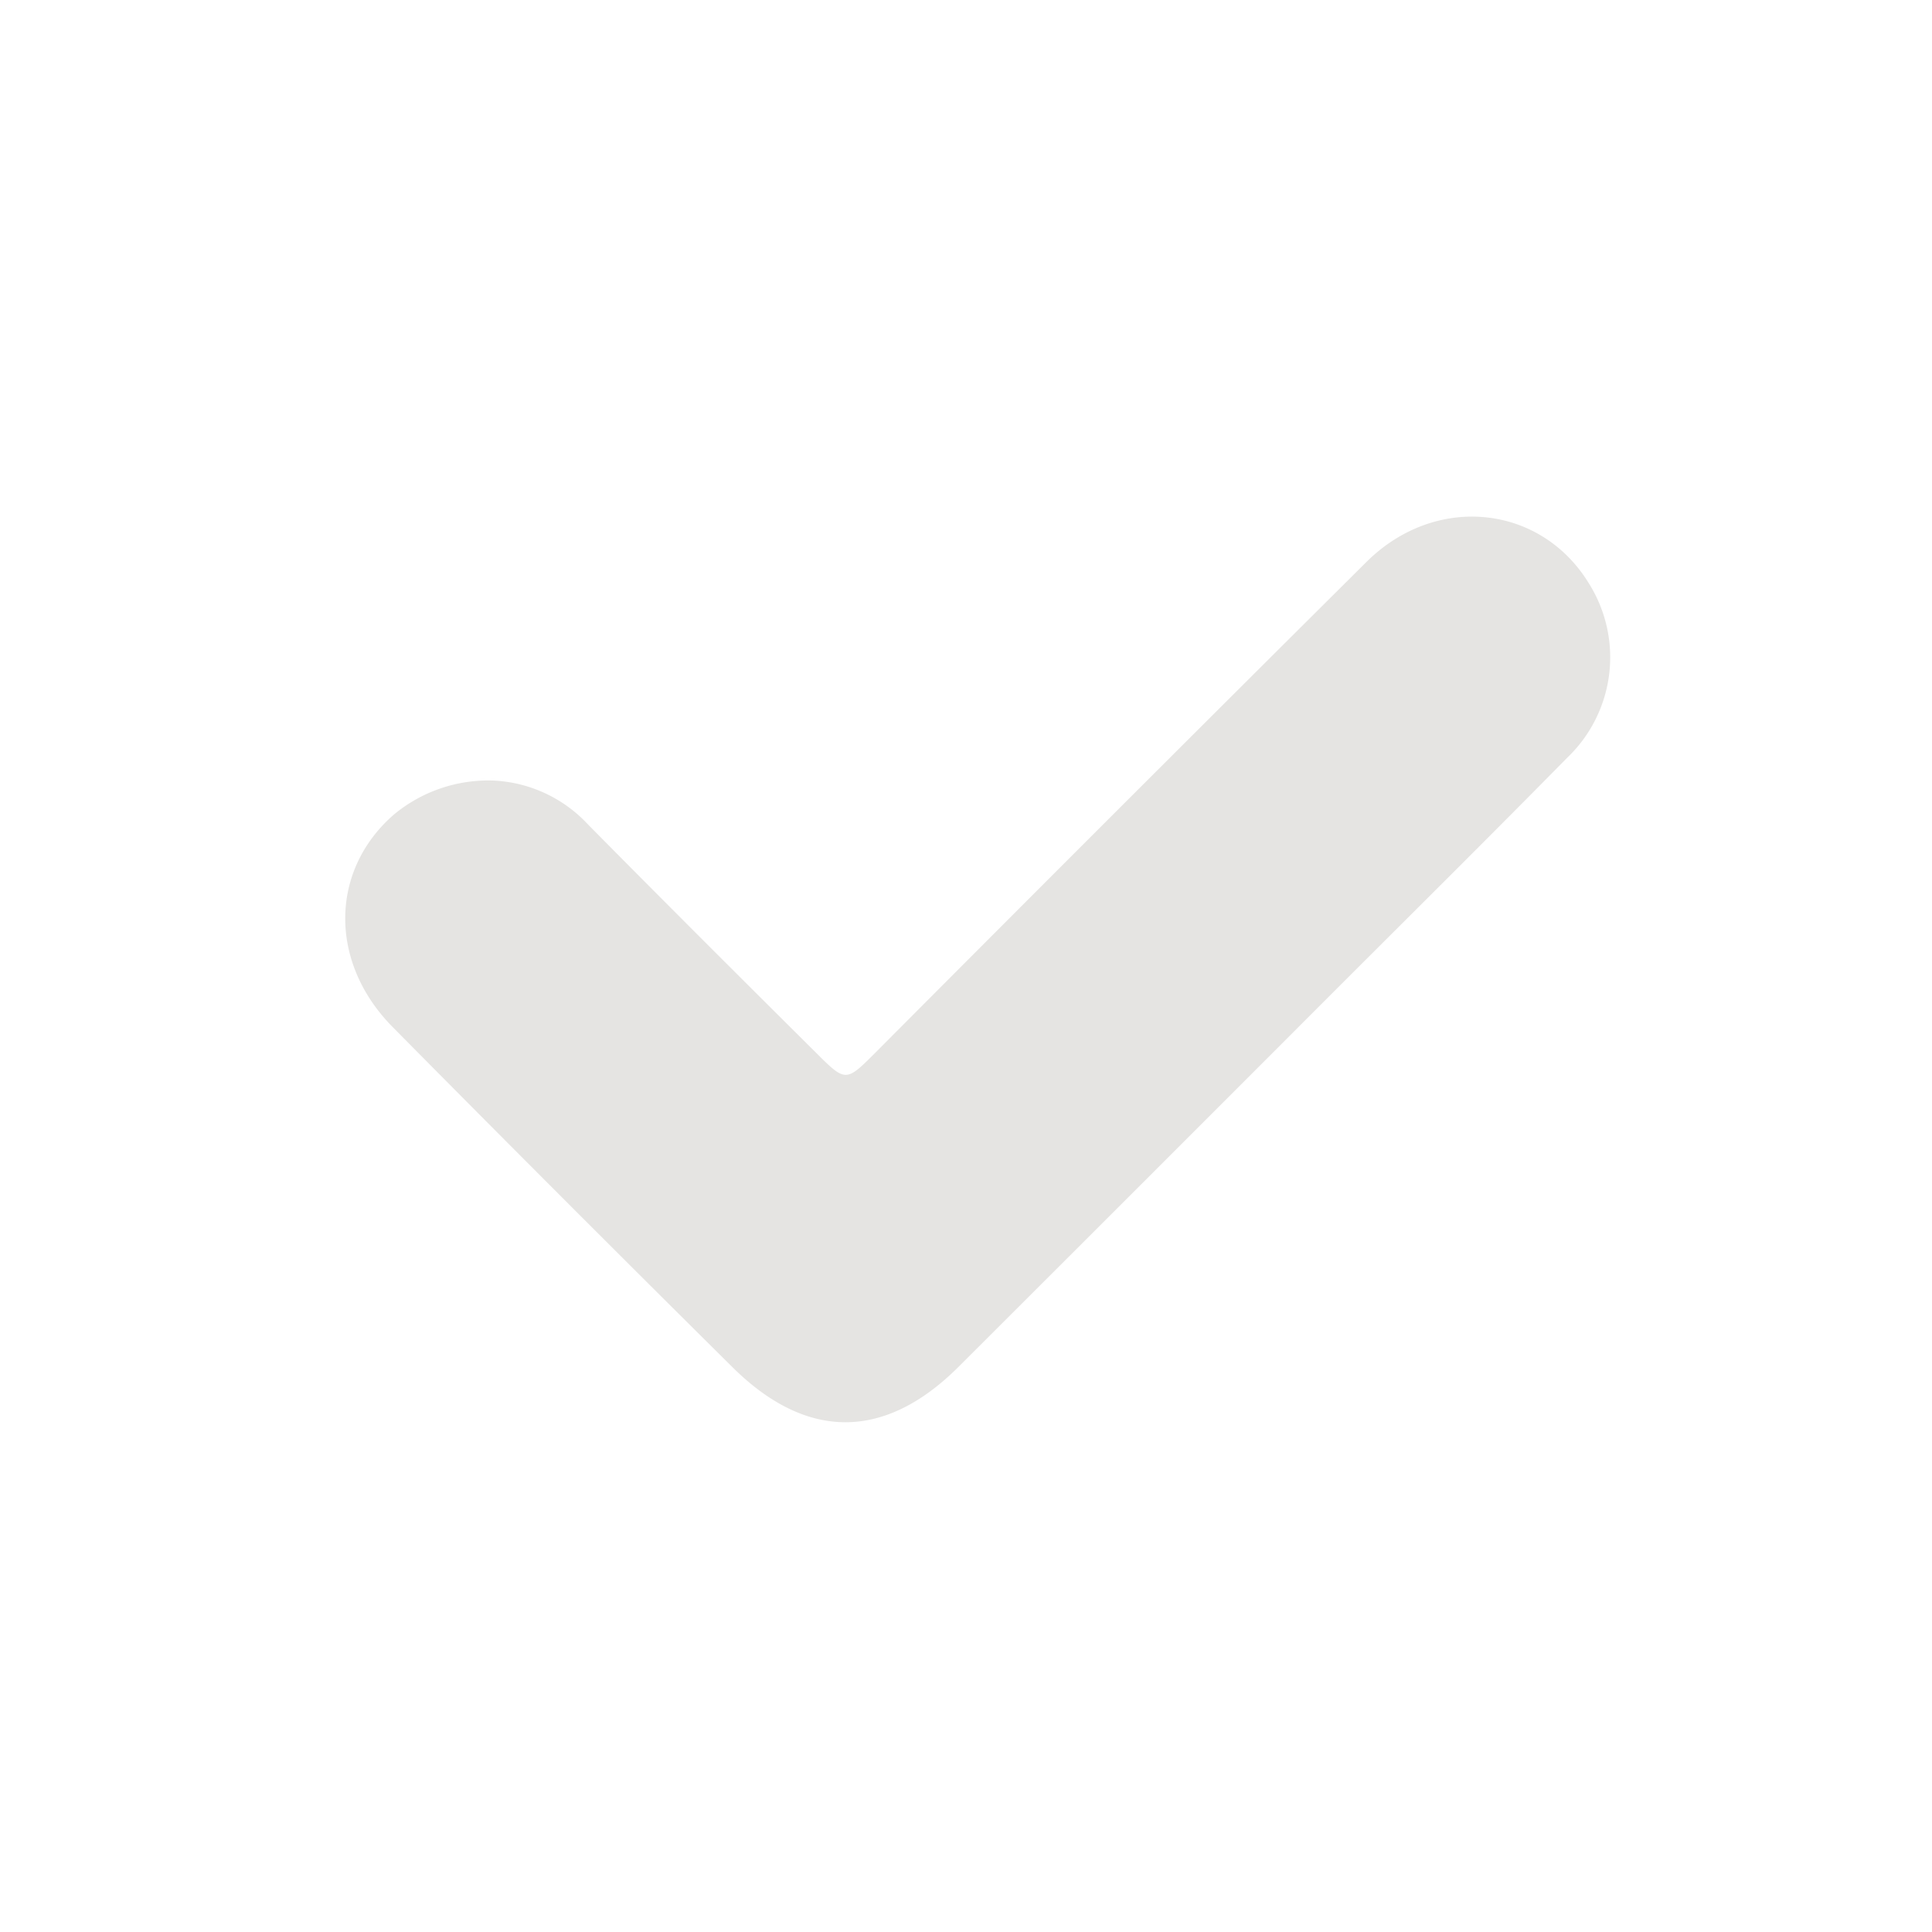 <?xml version="1.0" encoding="UTF-8" standalone="no"?>
<svg
   version="1.1"
   viewBox="0 0 256 256"
   id="svg1"
   sodipodi:docname="transaction2.svg"
   inkscape:version="1.3.2 (091e20e, 2023-11-25, custom)"
   xmlns:inkscape="http://www.inkscape.org/namespaces/inkscape"
   xmlns:sodipodi="http://sodipodi.sourceforge.net/DTD/sodipodi-0.dtd"
   xmlns="http://www.w3.org/2000/svg"
   xmlns:svg="http://www.w3.org/2000/svg"
   xmlns:rdf="http://www.w3.org/1999/02/22-rdf-syntax-ns#"
   xmlns:cc="http://creativecommons.org/ns#"
   xmlns:dc="http://purl.org/dc/elements/1.1/">
  <defs
     id="defs1" />
  <sodipodi:namedview
     id="namedview1"
     pagecolor="#ffffff"
     bordercolor="#000000"
     borderopacity="0.25"
     inkscape:showpageshadow="2"
     inkscape:pageopacity="0.0"
     inkscape:pagecheckerboard="0"
     inkscape:deskcolor="#d1d1d1"
     inkscape:zoom="1.6199927"
     inkscape:cx="51.852086"
     inkscape:cy="60.802743"
     inkscape:window-width="1920"
     inkscape:window-height="1129"
     inkscape:window-x="3432"
     inkscape:window-y="-8"
     inkscape:window-maximized="1"
     inkscape:current-layer="svg1" />
  <title
     id="title1">transaction0</title>
  <path
     id="rect1"
     style="fill:#e5e4e2;fill-rule:evenodd;stroke-width:13.843;paint-order:stroke fill markers"
     d="m 194.775,68.456 c -4.802,0.07 -9.718,2.033 -13.72,6.011 -21.755,21.629 -43.455,43.313 -65.098,65.053 -3.89,3.89 -3.912,3.879 -7.891,-0.089 C 97.996,129.428 87.903,119.358 77.911,109.244 a 18.25,18.25 0 0 0 -12.458,-5.813 19.584,19.584 0 0 0 -13.272,4.513 c -8.469,7.369 -8.646,19.562 -0.143,28.153 14.901,15.064 29.879,30.058 44.936,44.981 9.836,9.814 20.195,9.835 30.009,0.065 16.479,-16.45 32.946,-32.913 49.403,-49.392 10.448,-10.448 20.951,-20.851 31.32,-31.388 a 18.395,18.395 0 0 0 2.835,-23.052 c -3.607,-5.908 -9.592,-8.945 -15.767,-8.855 z" />
</svg>
